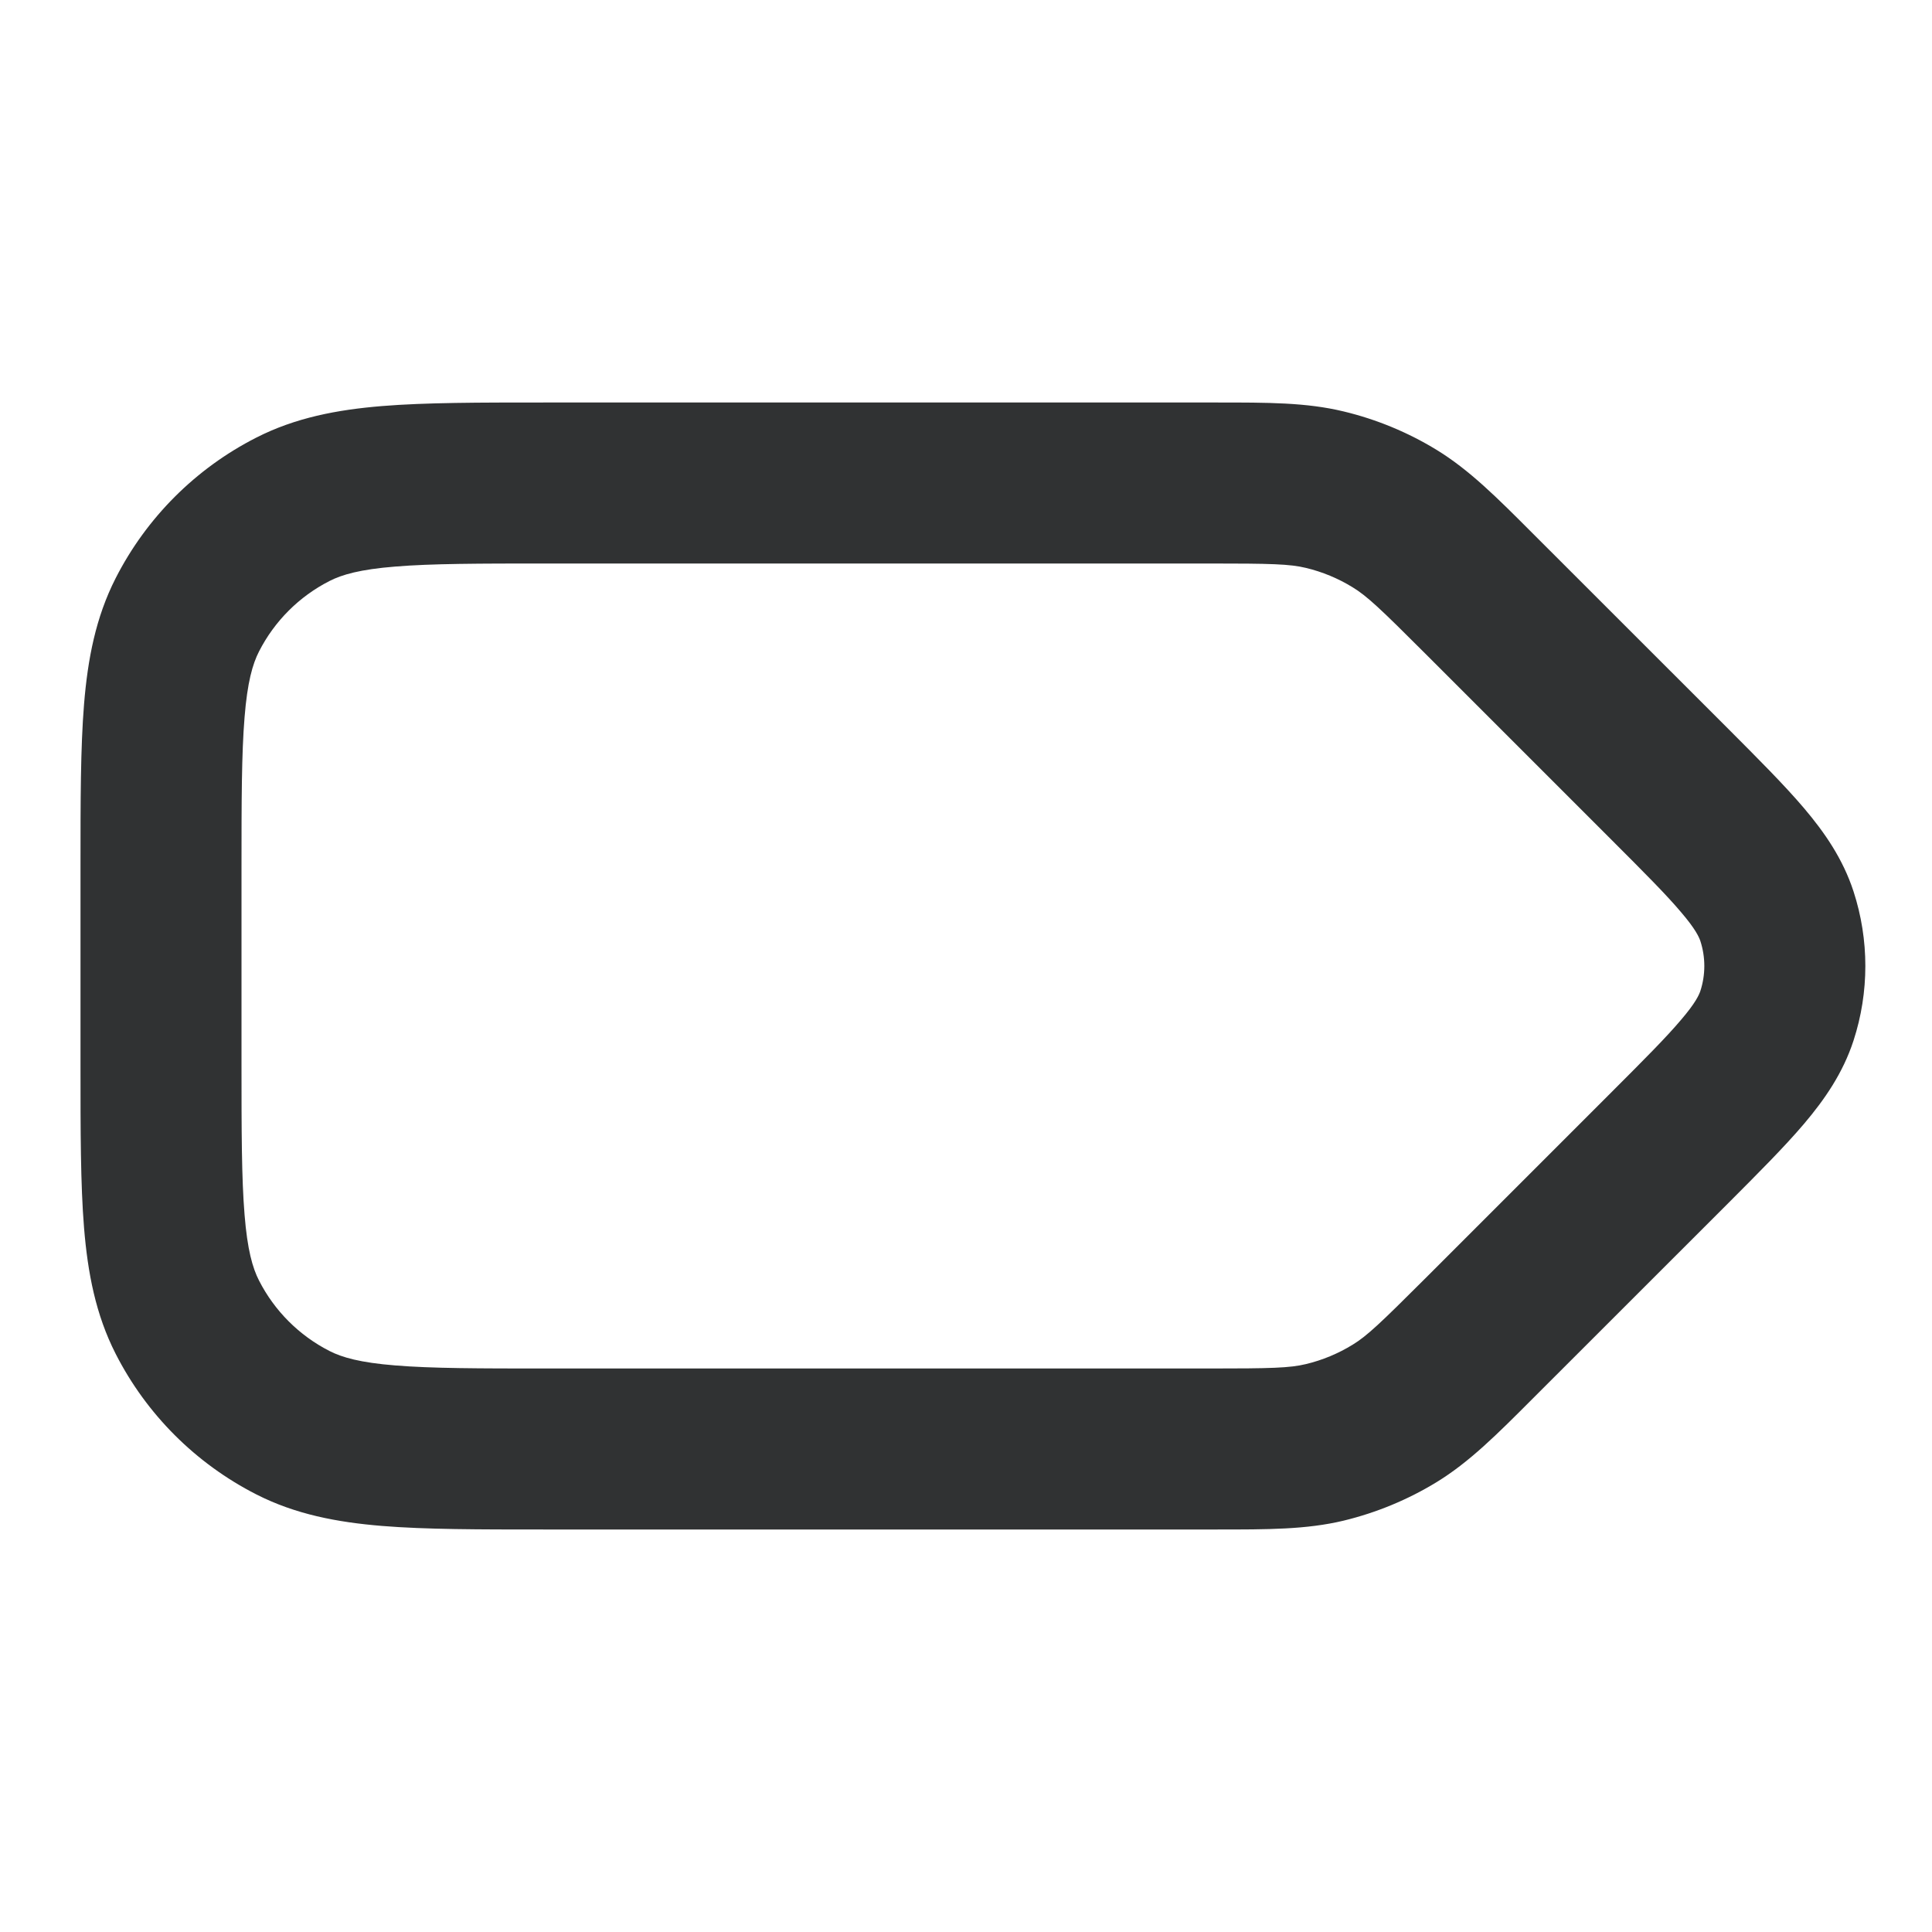 <svg width="24" height="24" viewBox="0 0 24 24" fill="none" xmlns="http://www.w3.org/2000/svg">
    <path fill-rule="evenodd" clip-rule="evenodd"
        d="M16.224 7.055C16.021 7.006 15.793 7 15.012 7H6.8C5.943 7 5.361 7.001 4.911 7.038C4.473 7.073 4.248 7.138 4.092 7.218C3.716 7.41 3.41 7.716 3.218 8.092C3.138 8.248 3.073 8.473 3.038 8.911C3.001 9.361 3 9.943 3 10.8V13.2C3 14.057 3.001 14.639 3.038 15.089C3.073 15.527 3.138 15.752 3.218 15.908C3.41 16.284 3.716 16.59 4.092 16.782C4.248 16.862 4.473 16.927 4.911 16.962C5.361 16.999 5.943 17 6.8 17H15.012C15.793 17 16.021 16.994 16.224 16.945C16.428 16.896 16.623 16.815 16.802 16.705C16.981 16.596 17.146 16.439 17.699 15.887L20.03 13.556C20.438 13.148 20.701 12.884 20.884 12.667C21.061 12.46 21.105 12.362 21.123 12.309C21.188 12.108 21.188 11.892 21.123 11.691C21.105 11.638 21.061 11.54 20.884 11.333C20.701 11.116 20.438 10.852 20.03 10.444L17.699 8.113C17.146 7.56 16.981 7.404 16.802 7.295C16.623 7.185 16.428 7.104 16.224 7.055ZM15.114 5C15.749 5 16.228 4.999 16.691 5.111C17.099 5.209 17.489 5.37 17.847 5.589C18.253 5.838 18.592 6.177 19.041 6.627C19.065 6.65 19.089 6.674 19.113 6.699L21.472 9.057C21.844 9.43 22.166 9.752 22.409 10.038C22.666 10.341 22.893 10.669 23.025 11.073C23.221 11.675 23.221 12.325 23.025 12.927C22.893 13.331 22.666 13.659 22.409 13.962C22.166 14.248 21.844 14.57 21.472 14.943L19.113 17.301C19.089 17.326 19.065 17.35 19.041 17.373C18.592 17.823 18.253 18.162 17.847 18.411C17.489 18.63 17.099 18.791 16.691 18.89C16.228 19.001 15.749 19 15.114 19C15.08 19 15.046 19 15.012 19H6.759C5.954 19 5.289 19 4.748 18.956C4.186 18.91 3.669 18.811 3.184 18.564C2.431 18.18 1.819 17.569 1.436 16.816C1.189 16.331 1.09 15.814 1.044 15.252C1 14.711 1 14.046 1 13.241V10.759C1 9.954 1 9.289 1.044 8.748C1.09 8.186 1.189 7.669 1.436 7.184C1.819 6.431 2.431 5.819 3.184 5.436C3.669 5.189 4.186 5.09 4.748 5.044C5.289 5 5.954 5 6.759 5L15.012 5C15.046 5 15.08 5 15.114 5Z"
        fill="#303233" />
</svg>
